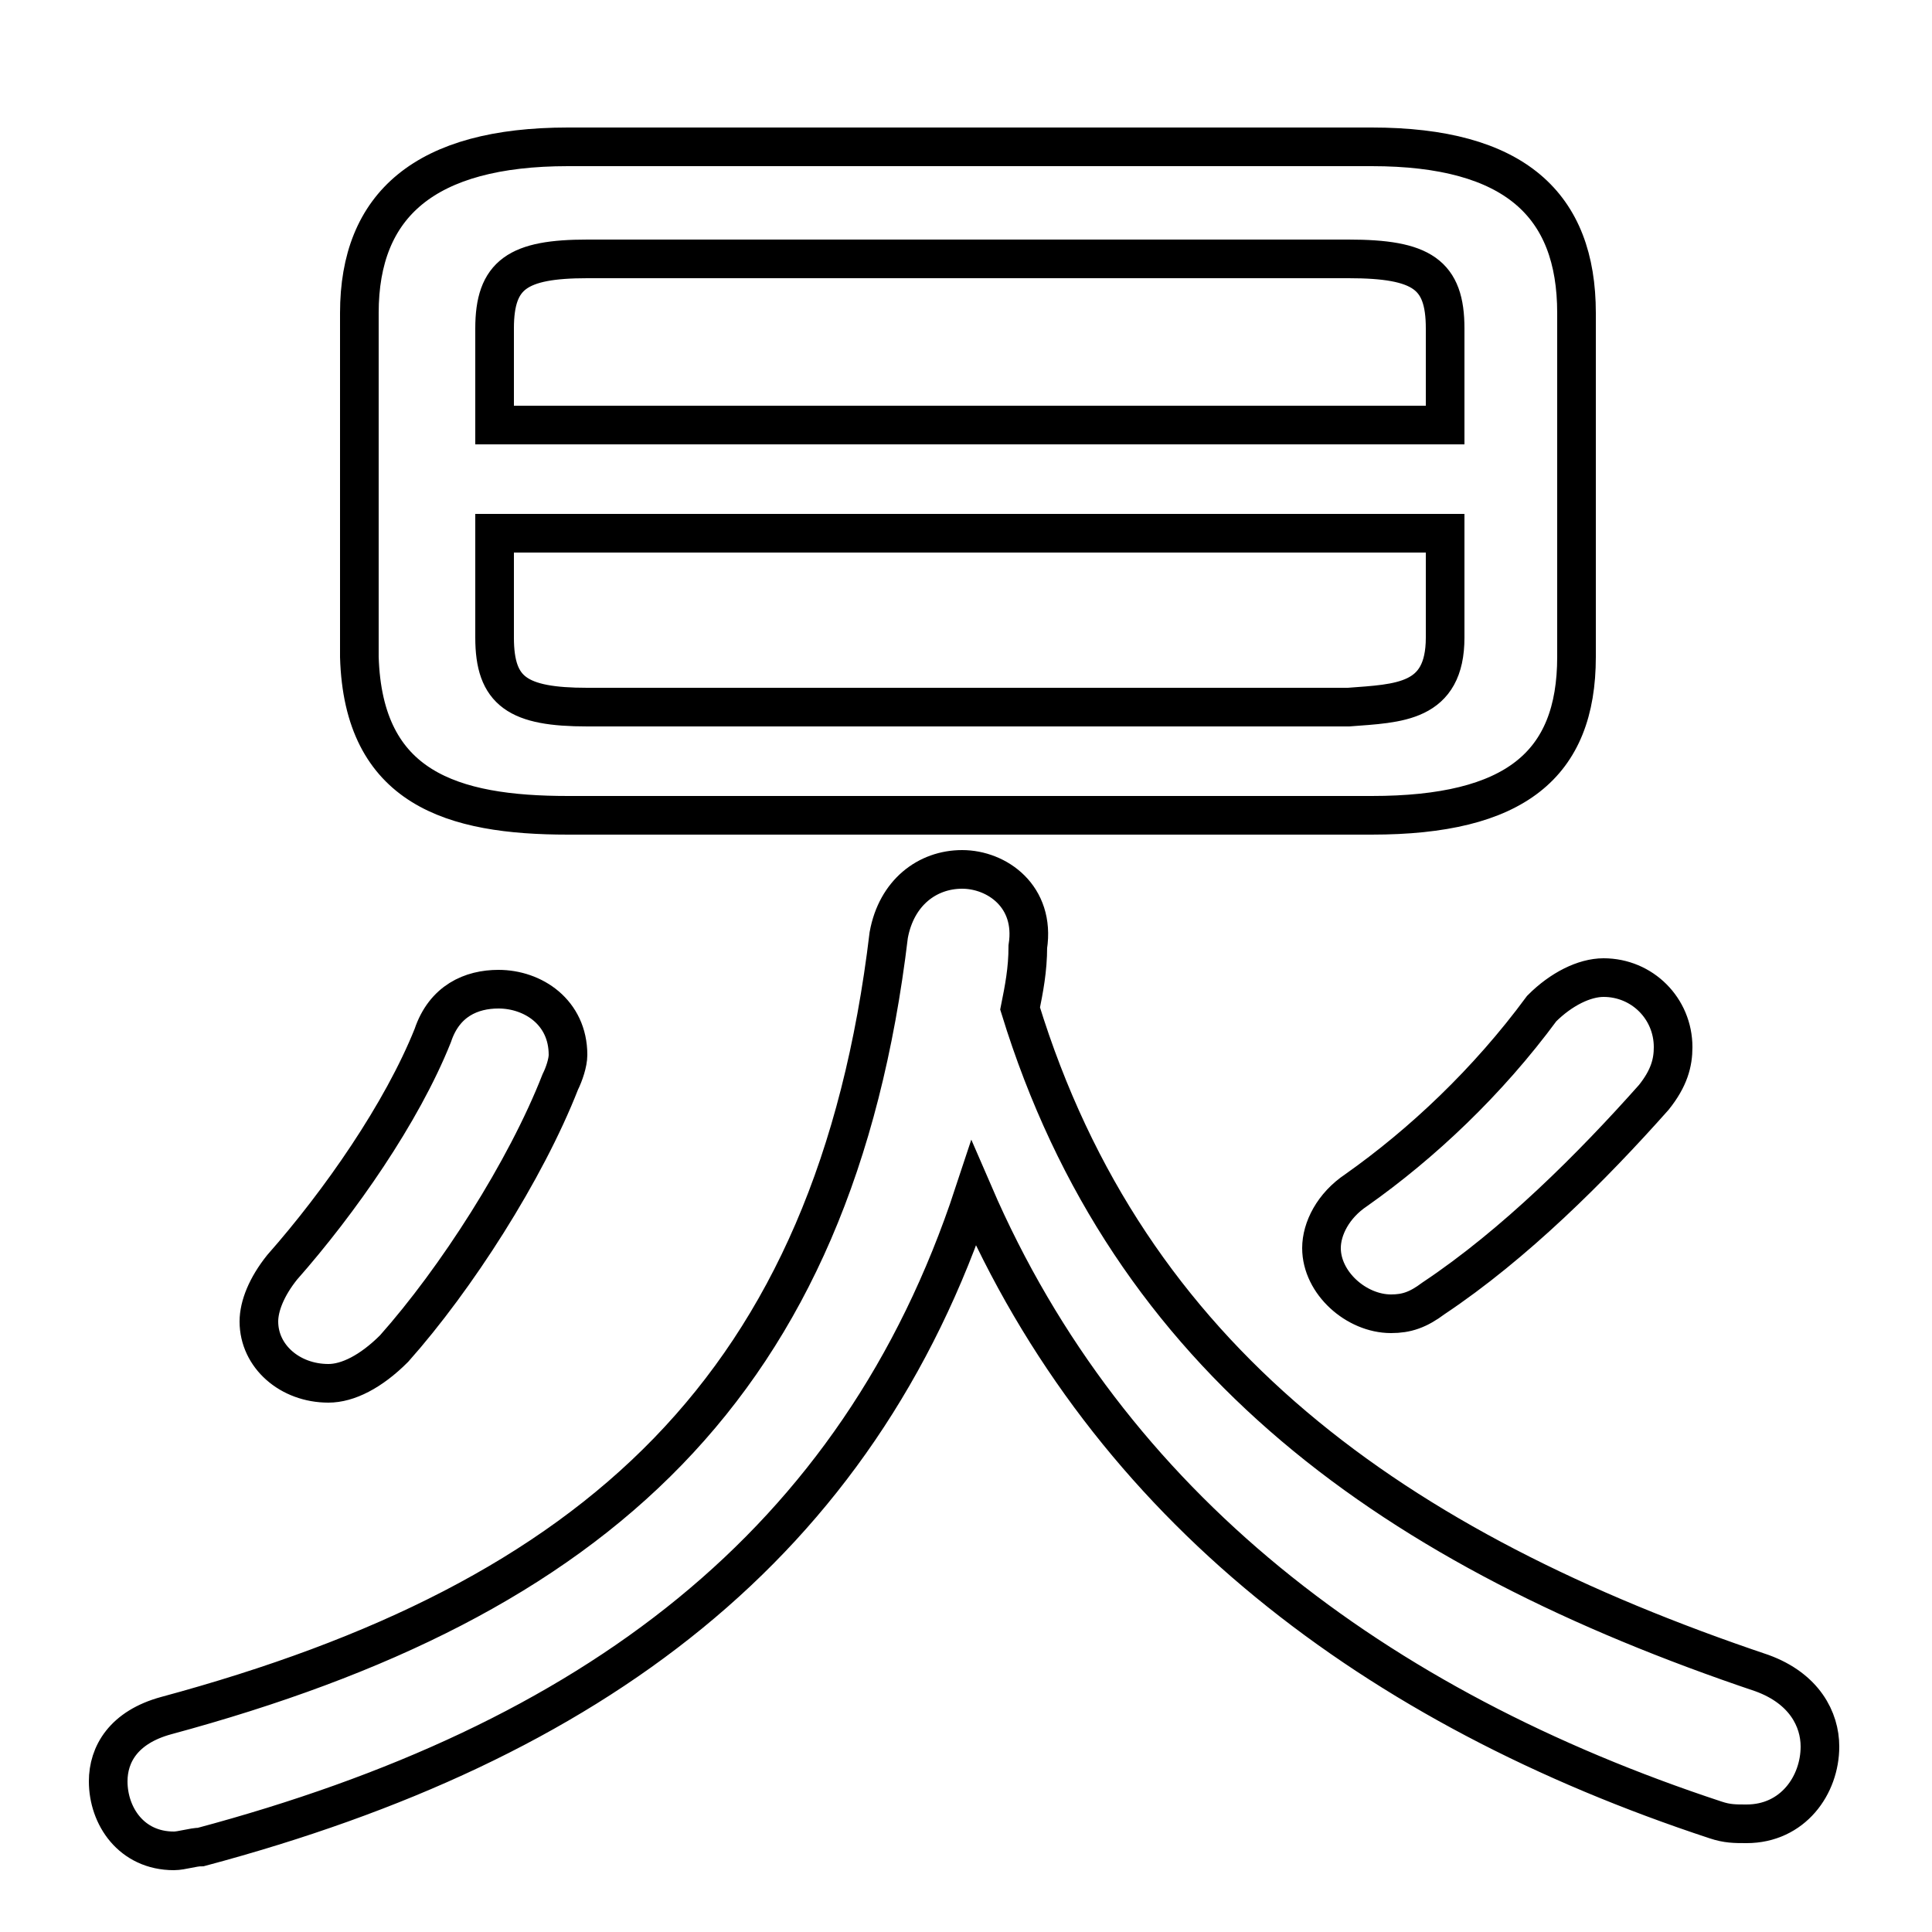 <svg xmlns="http://www.w3.org/2000/svg" viewBox="0 -44.0 50.0 50.0">
    <rect x="0" y="-44.0" width="50.0" height="50.0" fill="#808080" stroke="none"/>
    <g transform="scale(1, -1)">
        <!-- ボディの枠 -->
        <rect x="0" y="-6.0" width="50.0" height="50.0"
            stroke="white" fill="white"/>
        <!-- グリフ座標系の原点 -->
        <circle cx="0" cy="0" r="5" fill="white"/>
        <!-- グリフのアウトライン -->
        <g style="fill:none;stroke:#000000;stroke-width:1;">
<path d="M 35.5 22.9 C 39.2 22.9 40.8 24.2 40.8 27.0 L 40.8 35.9 C 40.8 38.7 39.2 40.2 35.5 40.2 L 14.7 40.2 C 11.0 40.2 9.3 38.7 9.3 35.9 L 9.3 27.0 C 9.4 23.6 11.7 22.9 14.7 22.9 Z M 15.2 25.7 C 13.4 25.7 12.8 26.1 12.8 27.5 L 12.8 30.2 L 37.4 30.2 L 37.4 27.5 C 37.4 25.8 36.2 25.8 34.9 25.7 Z M 37.4 33.0 L 12.8 33.0 L 12.8 35.5 C 12.8 36.9 13.4 37.3 15.2 37.3 L 34.9 37.3 C 36.8 37.3 37.4 36.9 37.4 35.5 Z M 25.2 13.1 C 28.7 5.0 35.6 -0.2 44.4 -3.1 C 44.7 -3.2 44.9 -3.2 45.2 -3.2 C 46.4 -3.2 47.1 -2.2 47.1 -1.2 C 47.1 -0.5 46.7 0.3 45.6 0.7 C 36.1 3.9 29.2 8.8 26.4 17.9 C 26.5 18.4 26.6 18.9 26.6 19.5 C 26.8 20.8 25.8 21.5 24.9 21.5 C 24.0 21.5 23.2 20.9 23.0 19.8 C 21.6 8.1 15.4 2.6 4.3 -0.4 C 3.2 -0.7 2.8 -1.4 2.8 -2.1 C 2.8 -3.0 3.4 -3.9 4.5 -3.9 C 4.7 -3.9 5.0 -3.8 5.2 -3.8 C 15.3 -1.1 22.2 4.0 25.2 13.1 Z M 39.9 17.9 C 38.5 16.0 36.8 14.4 35.1 13.2 C 34.5 12.8 34.2 12.2 34.2 11.7 C 34.2 10.8 35.1 10.0 36.0 10.0 C 36.4 10.0 36.7 10.1 37.1 10.4 C 39.2 11.8 41.2 13.8 42.8 15.6 C 43.2 16.1 43.3 16.5 43.3 16.9 C 43.3 17.9 42.5 18.7 41.5 18.7 C 41.0 18.7 40.4 18.4 39.9 17.9 Z M 11.2 17.2 C 10.4 15.2 8.8 12.9 7.3 11.2 C 6.9 10.7 6.7 10.2 6.7 9.8 C 6.7 8.9 7.5 8.2 8.5 8.2 C 9.0 8.2 9.6 8.5 10.2 9.1 C 11.8 10.9 13.6 13.7 14.5 16.0 C 14.6 16.2 14.7 16.5 14.7 16.7 C 14.7 17.8 13.8 18.4 12.9 18.4 C 12.2 18.4 11.5 18.1 11.2 17.2 Z"/>
</g>
</g>
</svg>